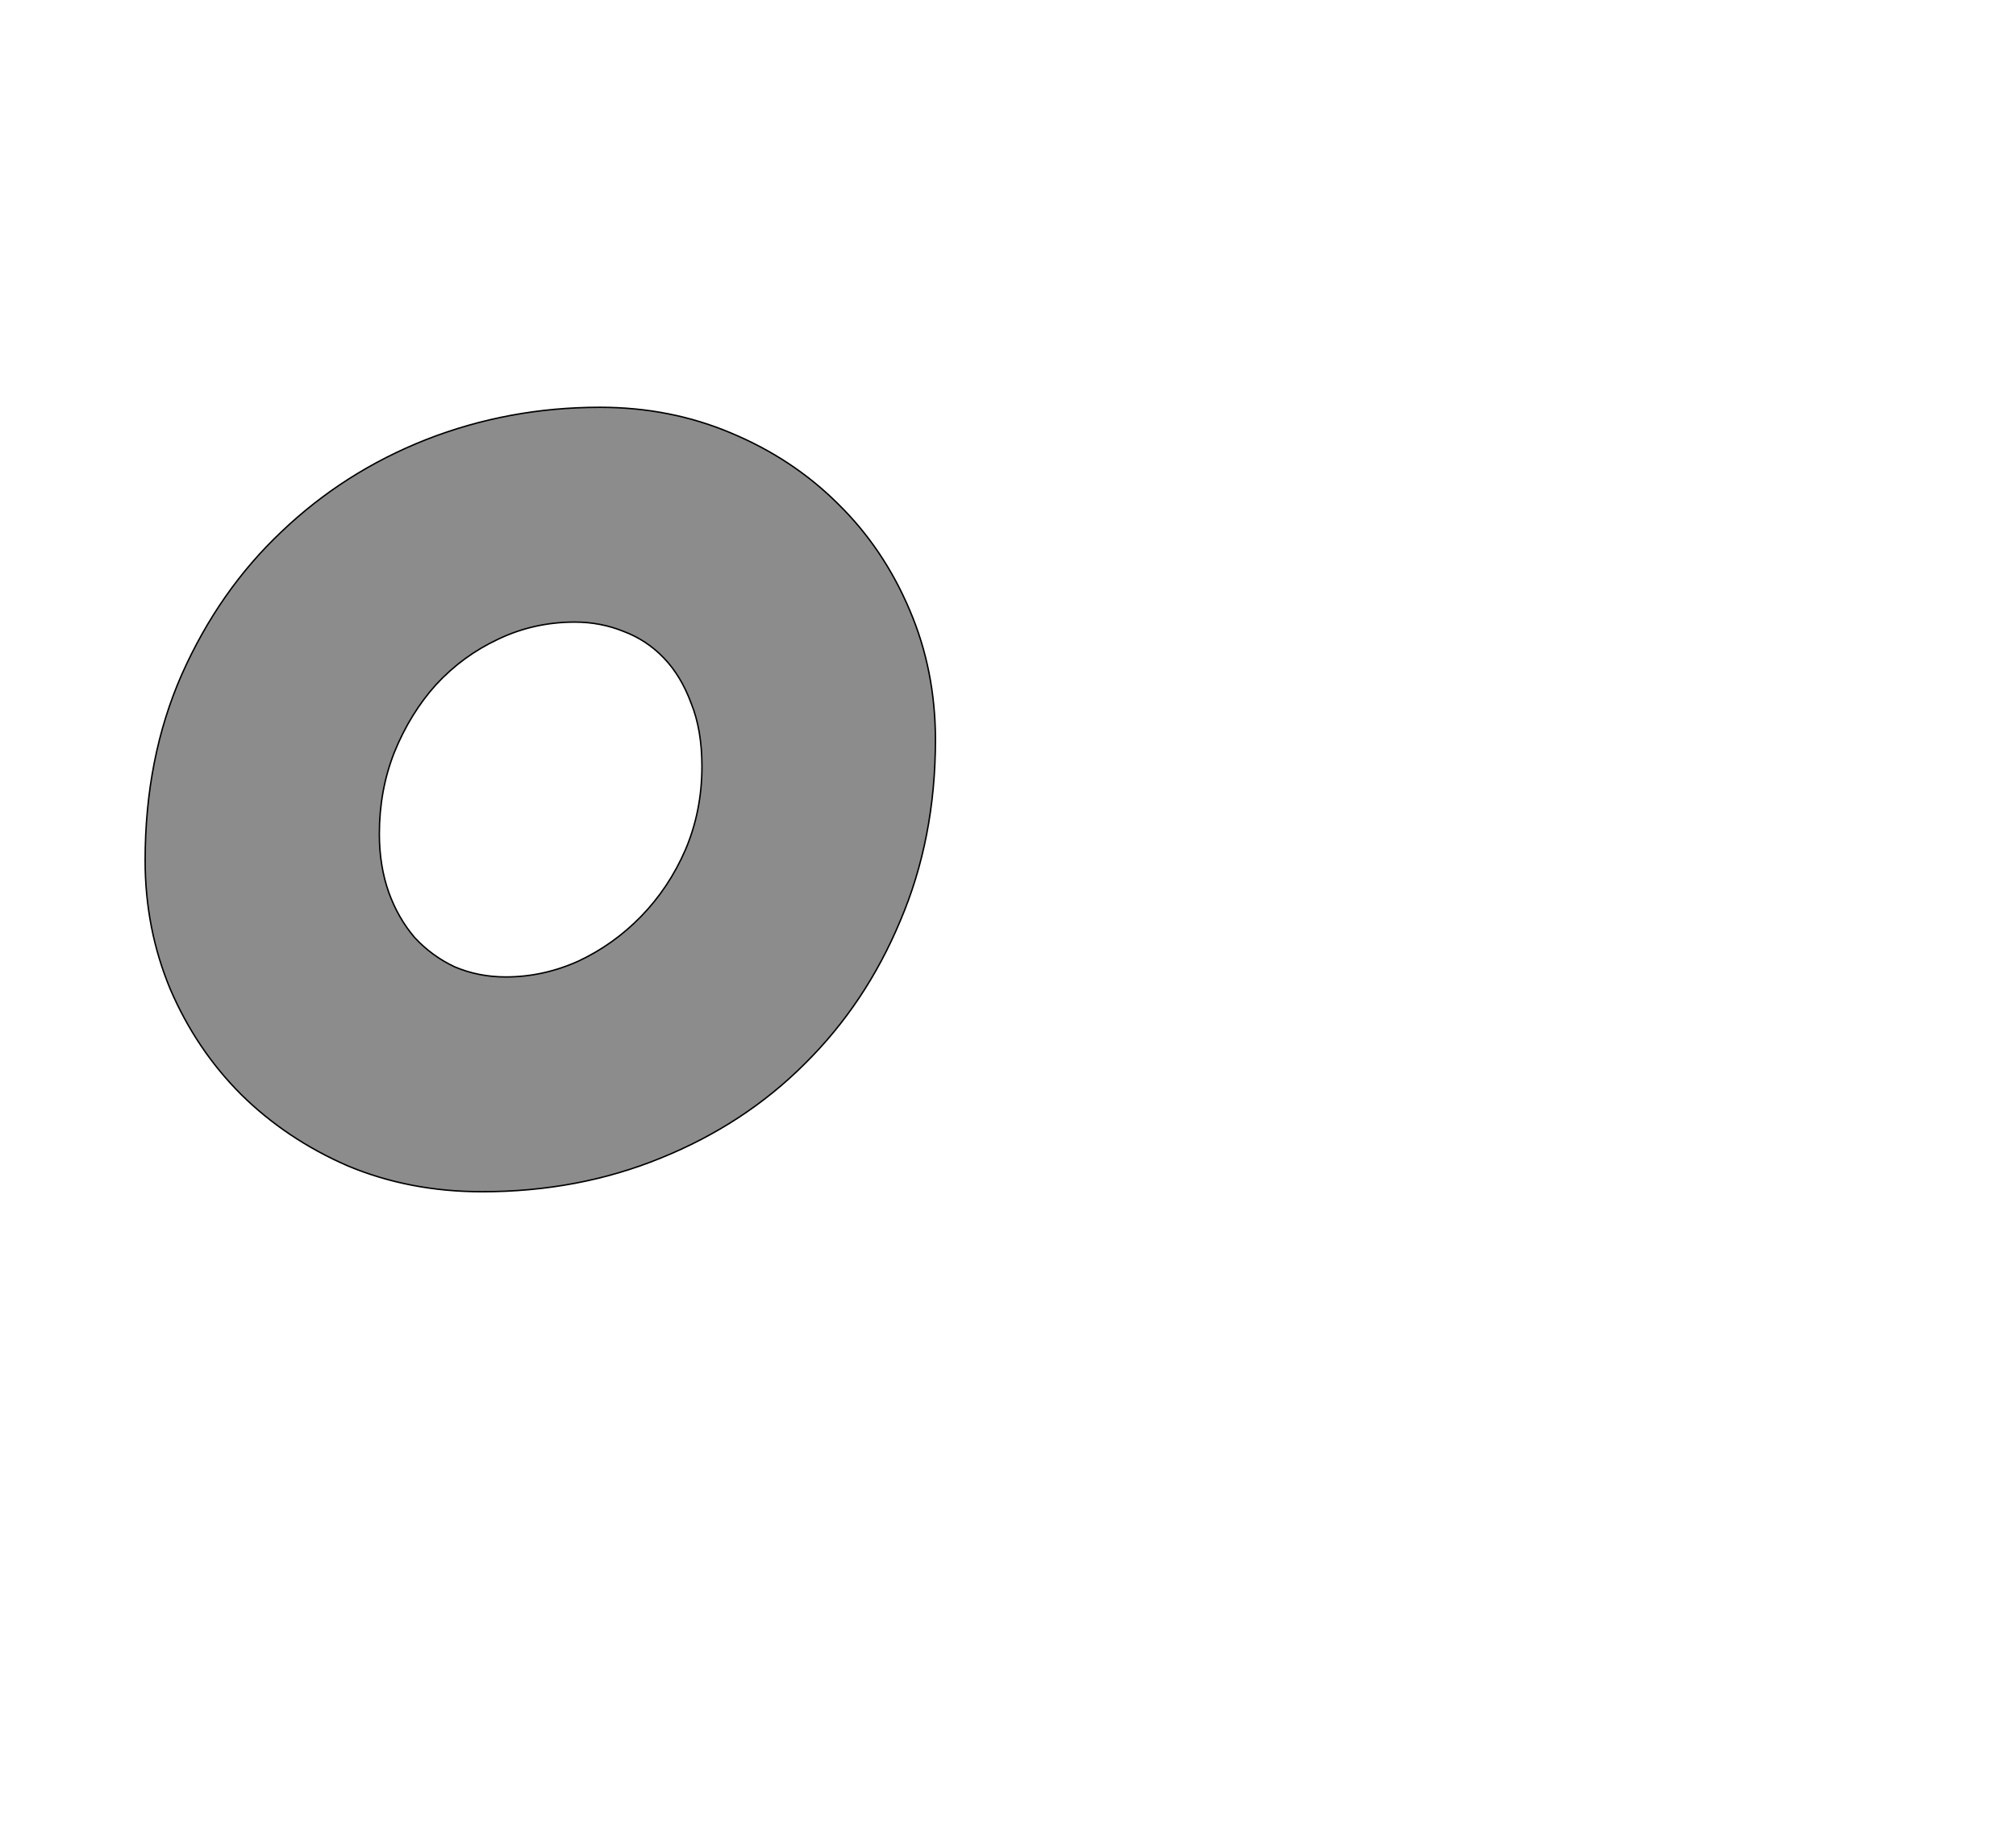<!--
BEGIN METADATA

BBOX_X_MIN 102
BBOX_Y_MIN -25
BBOX_X_MAX 1202
BBOX_Y_MAX 1067
WIDTH 1100
HEIGHT 1092
H_BEARING_X 102
H_BEARING_Y 1067
H_ADVANCE 1182
V_BEARING_X -489
V_BEARING_Y 467
V_ADVANCE 2027
ORIGIN_X 0
ORIGIN_Y 0

END METADATA
-->

<svg width='2806px' height='2543px' xmlns='http://www.w3.org/2000/svg' version='1.1'>

 <!-- make sure glyph is visible within svg window -->
 <g fill-rule='nonzero'  transform='translate(100 1634)'>

  <!-- draw actual outline using lines and Bezier curves-->
  <path fill='black' stroke='black' fill-opacity='0.45'  stroke-width='2'  d='
 M 102,-436
 Q 102,-579 153,-695
 Q 205,-812 292,-894
 Q 379,-977 493,-1022
 Q 608,-1067 735,-1067
 Q 833,-1067 918,-1031
 Q 1004,-995 1067,-932
 Q 1130,-870 1166,-785
 Q 1202,-701 1202,-604
 Q 1202,-467 1153,-352
 Q 1105,-237 1020,-153
 Q 936,-69 820,-22
 Q 705,25 571,25
 Q 470,25 384,-11
 Q 299,-48 236,-110
 Q 173,-173 137,-257
 Q 102,-341 102,-436
 Z

 M 428,-473
 Q 428,-429 441,-392
 Q 454,-356 477,-329
 Q 501,-303 533,-288
 Q 566,-274 604,-274
 Q 656,-274 705,-296
 Q 754,-319 792,-358
 Q 831,-398 854,-451
 Q 877,-505 877,-567
 Q 877,-618 862,-655
 Q 848,-693 824,-718
 Q 800,-743 768,-755
 Q 736,-768 700,-768
 Q 643,-768 593,-744
 Q 544,-721 507,-681
 Q 471,-641 449,-587
 Q 428,-534 428,-473
 Z

  '/>
 </g>
</svg>
